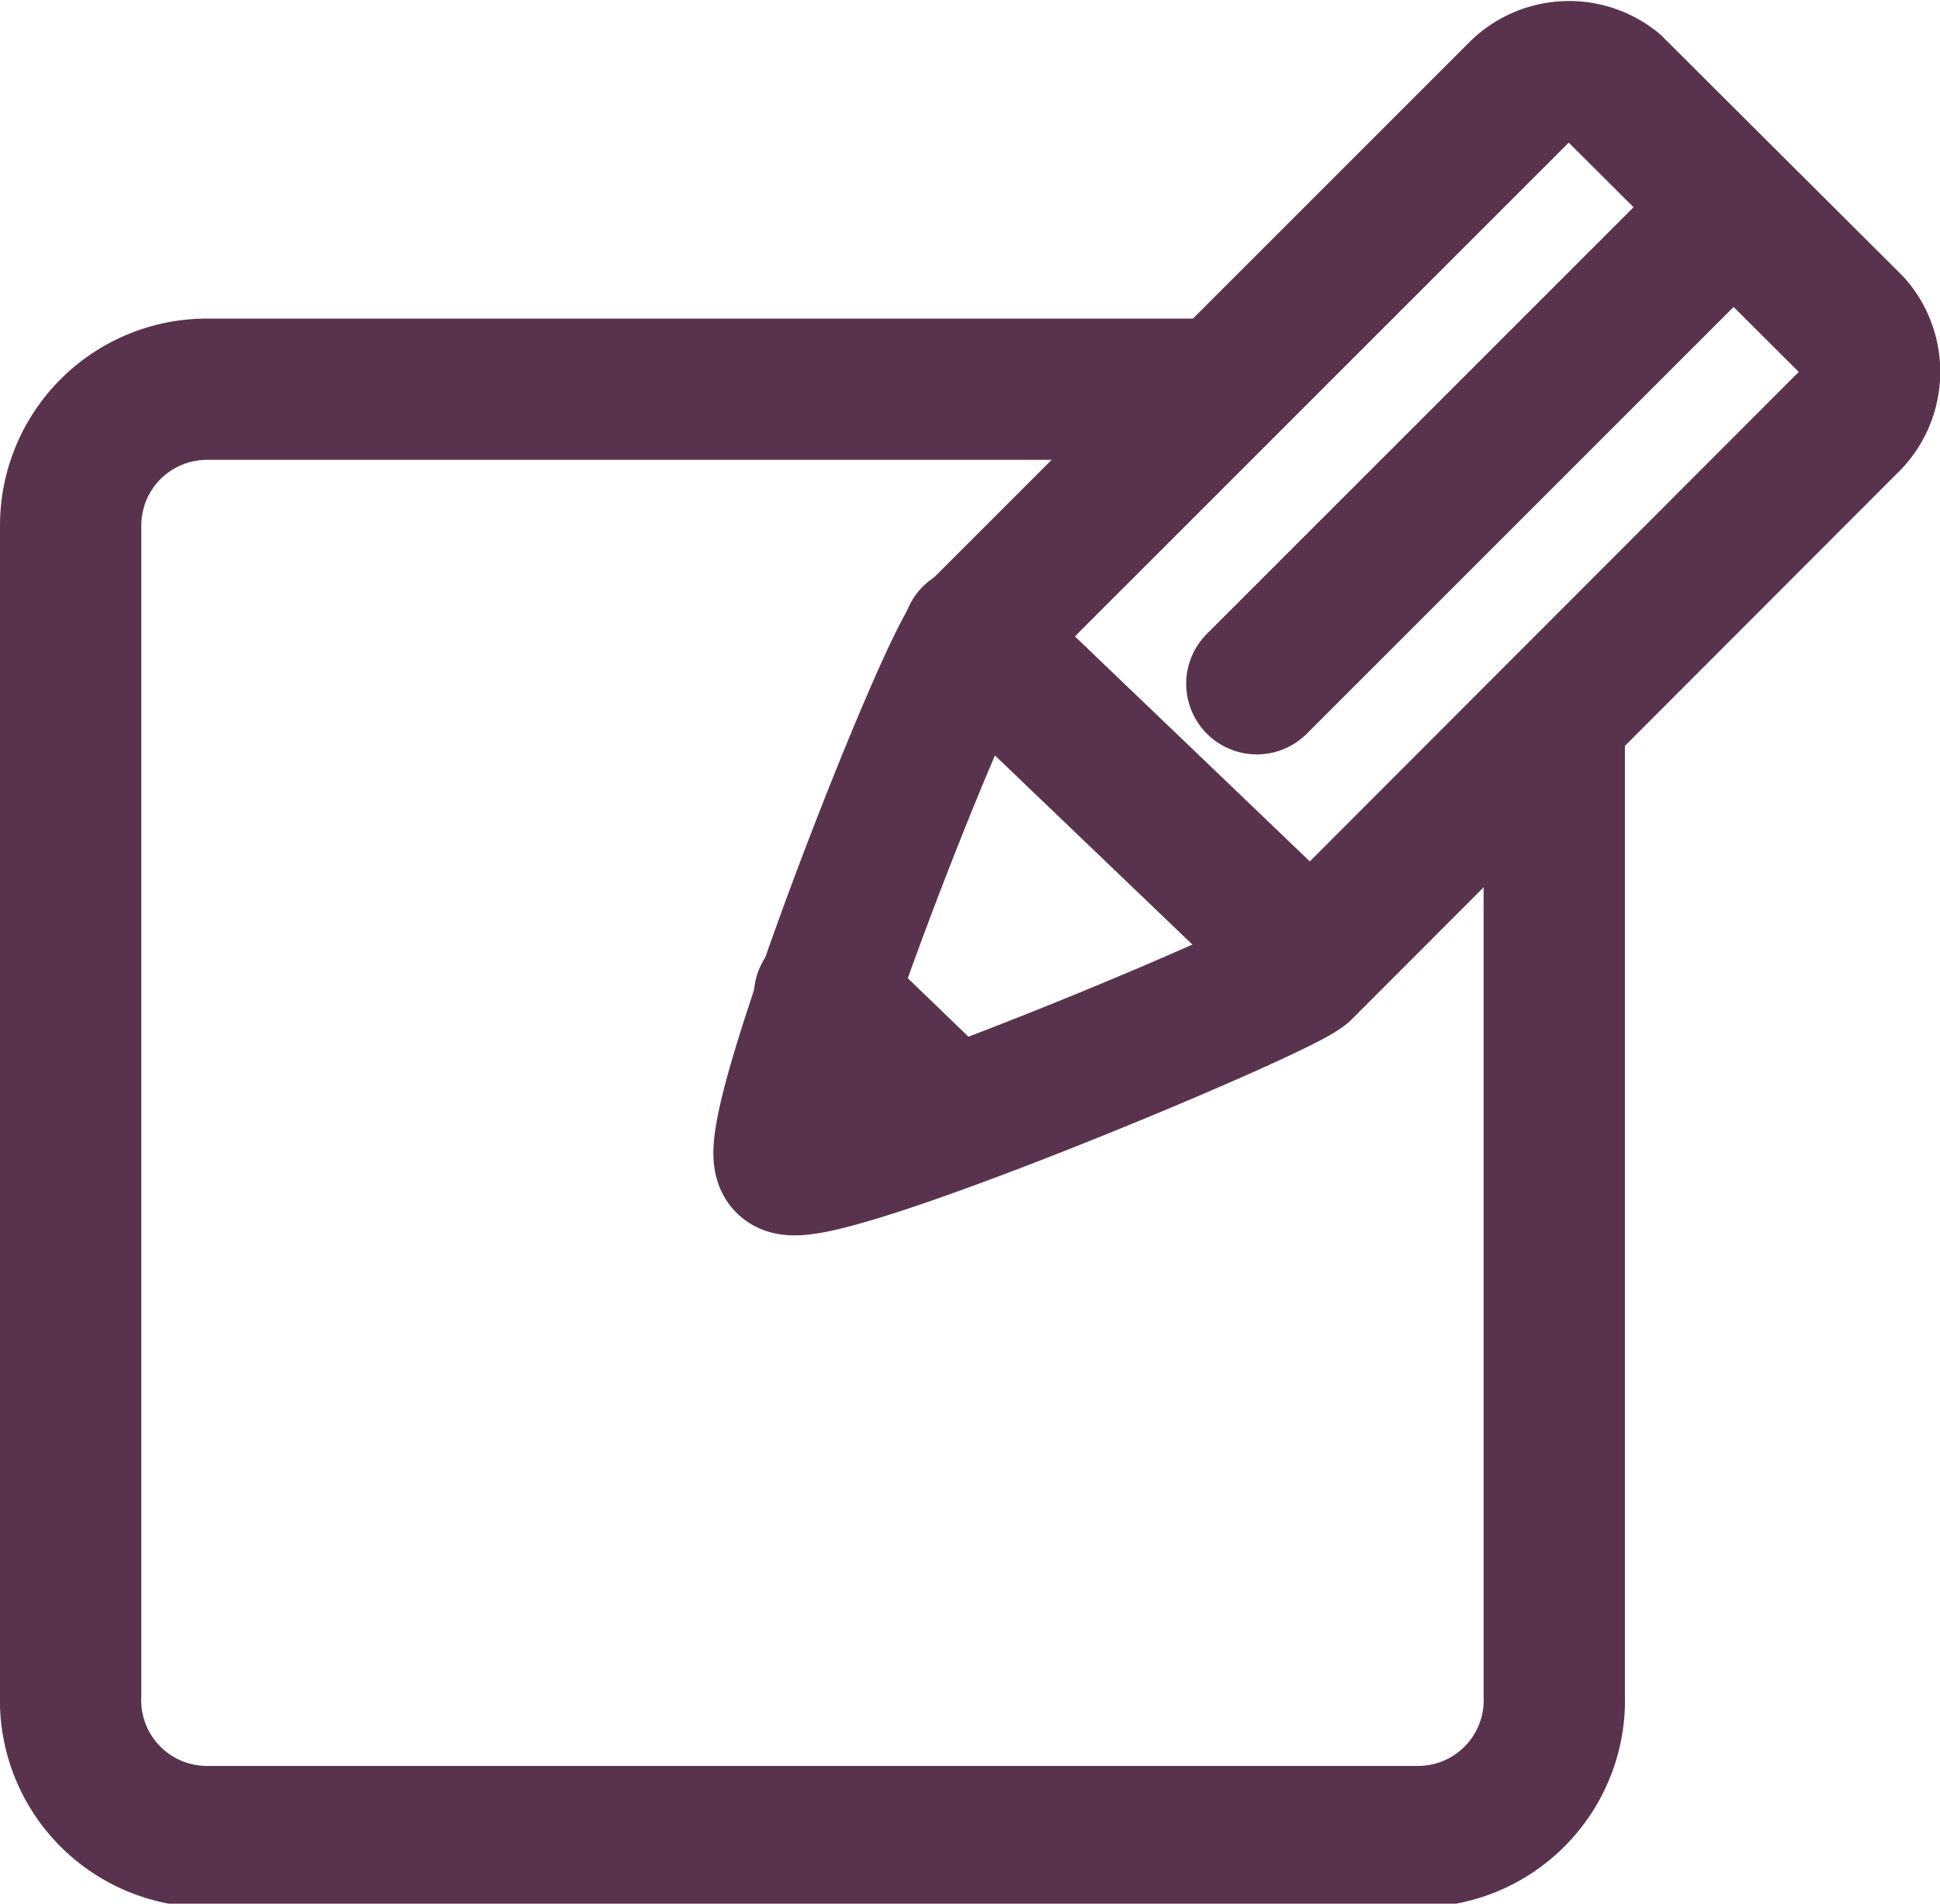 <svg xmlns="http://www.w3.org/2000/svg" viewBox="0 0 27.46 26.95"><defs><style>.cls-1{fill:none;stroke:#59334d;stroke-linecap:round;stroke-linejoin:round;stroke-width:2px;}</style></defs><title>contact-add-ic</title><g id="Layer_2" data-name="Layer 2"><g id="Text"><g id="text-2" data-name="text"><path class="cls-1" d="M22,10.15V24A1.93,1.93,0,0,1,20.05,26H2.93A1.93,1.93,0,0,1,1,24V7.44A1.93,1.93,0,0,1,2.93,5.51H17.27"/><path class="cls-1" d="M11.13,16.46h0c-.35-.35,2.26-7,2.66-7.44L21.5,1.31a1,1,0,0,1,1.33-.08l3.39,3.38A1,1,0,0,1,26.14,6l-7.71,7.72C18,14.07,11.45,16.8,11.13,16.46Z"/><line class="cls-1" x1="23.99" y1="3.48" x2="17.79" y2="9.68"/><line class="cls-1" x1="13.77" y1="9.01" x2="18.53" y2="13.57"/><line class="cls-1" x1="11.67" y1="14.1" x2="13.37" y2="15.74"/></g></g></g></svg>